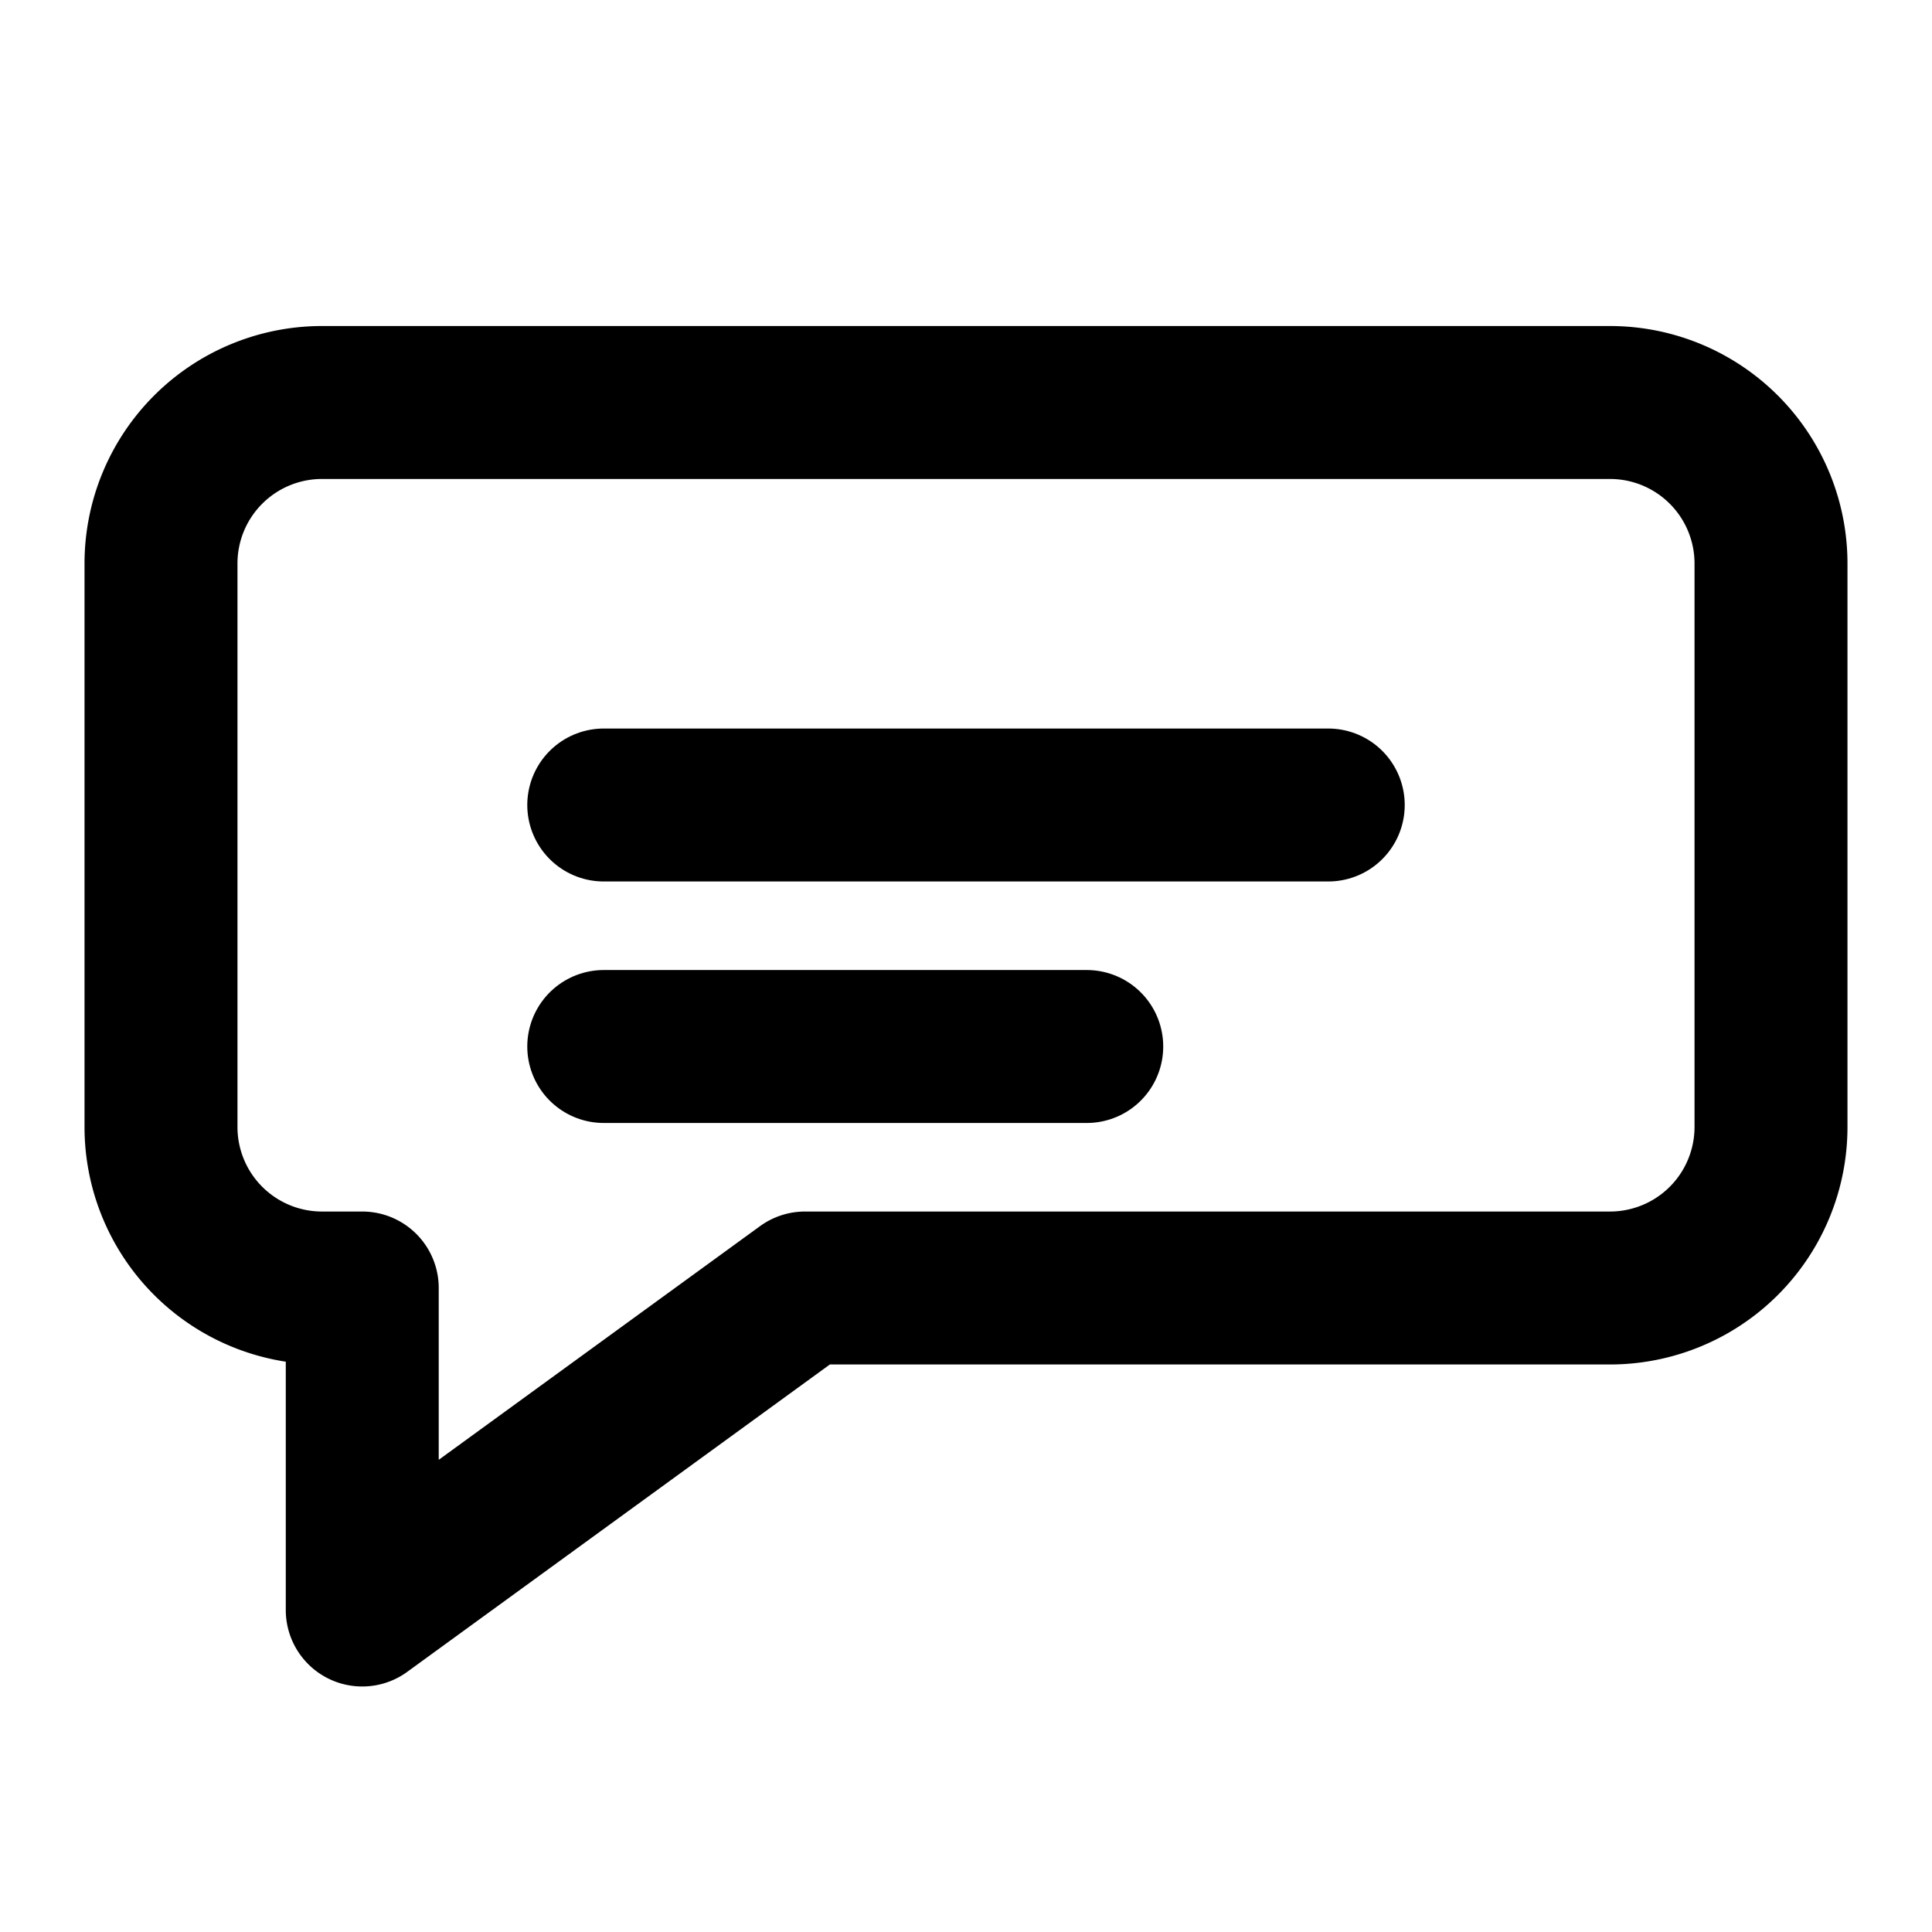 <svg xmlns="http://www.w3.org/2000/svg" width="24" height="24" viewBox="0 0 24 24" fill="none" stroke="currentColor" stroke-width="1.9" stroke-linecap="round" stroke-linejoin="round">
  <path d="M4 5h16a2 2 0 0 1 2 2v7a2 2 0 0 1-2 2H10l-5.5 4V16H4a2 2 0 0 1-2-2V7a2 2 0 0 1 2-2Z"/>
  <path d="M7.5 10h9M7.5 13h6"/>
</svg>
